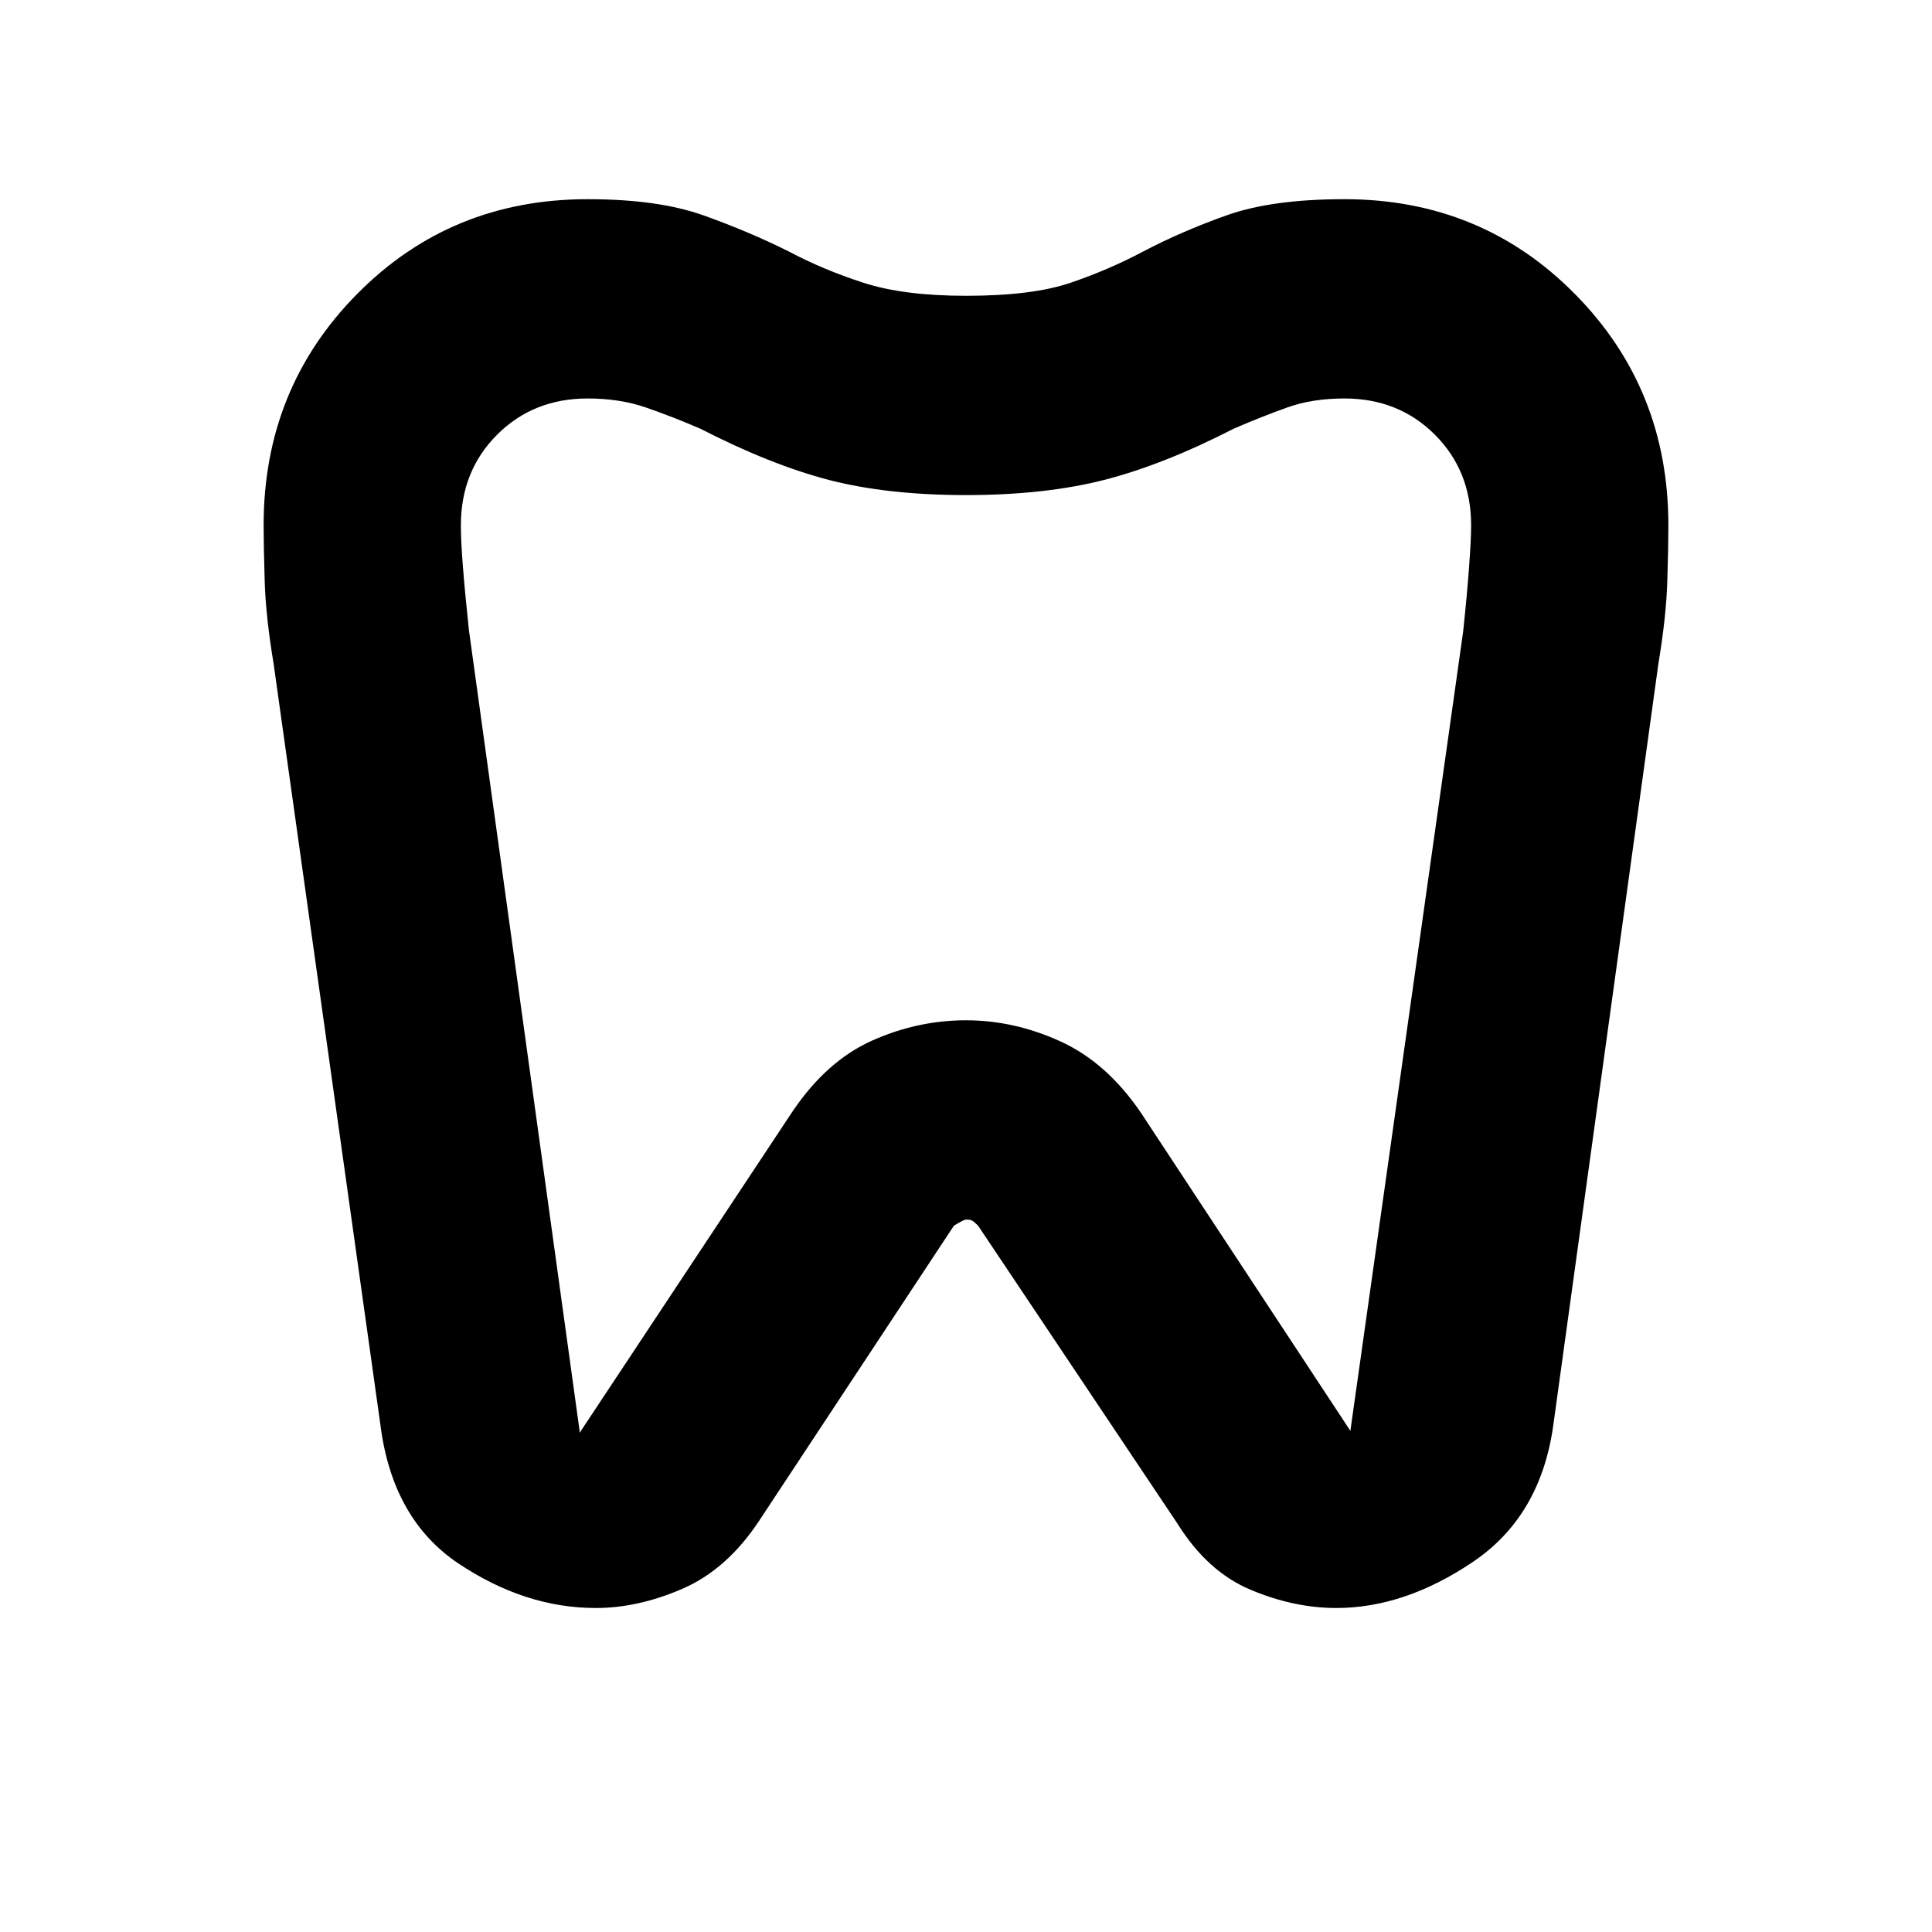<svg xmlns="http://www.w3.org/2000/svg" height="20" width="20"><path d="M13.917 2.062q1.416 0 2.385.98.969.979.969 2.396 0 .208-.011.572-.01.365-.093.865l-1.084 7.854q-.125.959-.833 1.438t-1.417.479q-.437 0-.885-.188-.448-.187-.76-.687l-2.063-3.083q-.042-.042-.063-.053-.02-.01-.062-.01-.021 0-.125.063L7.854 15.75q-.333.5-.792.698-.458.198-.895.198-.729 0-1.417-.458-.688-.459-.812-1.438L2.833 6.875q-.083-.5-.093-.865-.011-.364-.011-.572 0-1.417.969-2.396.969-.98 2.385-.98.729 0 1.198.167t.886.375q.354.188.771.323.416.135 1.062.135.688 0 1.083-.135.396-.135.75-.323.396-.208.865-.375t1.219-.167Zm0 2.063q-.334 0-.594.094-.261.093-.552.219-.729.374-1.344.531-.615.156-1.427.156t-1.417-.156q-.604-.157-1.333-.531-.292-.126-.562-.219-.271-.094-.605-.094-.562 0-.937.375t-.375.938q0 .166.021.427.02.26.062.656L6 14.812v.021L8.208 11.5q.354-.521.823-.729.469-.209.969-.209t.979.219q.479.219.833.74l2.167 3.291 1.167-8.27q.042-.396.062-.677.021-.282.021-.427 0-.563-.375-.938t-.937-.375ZM10 9.479Z"/></svg>